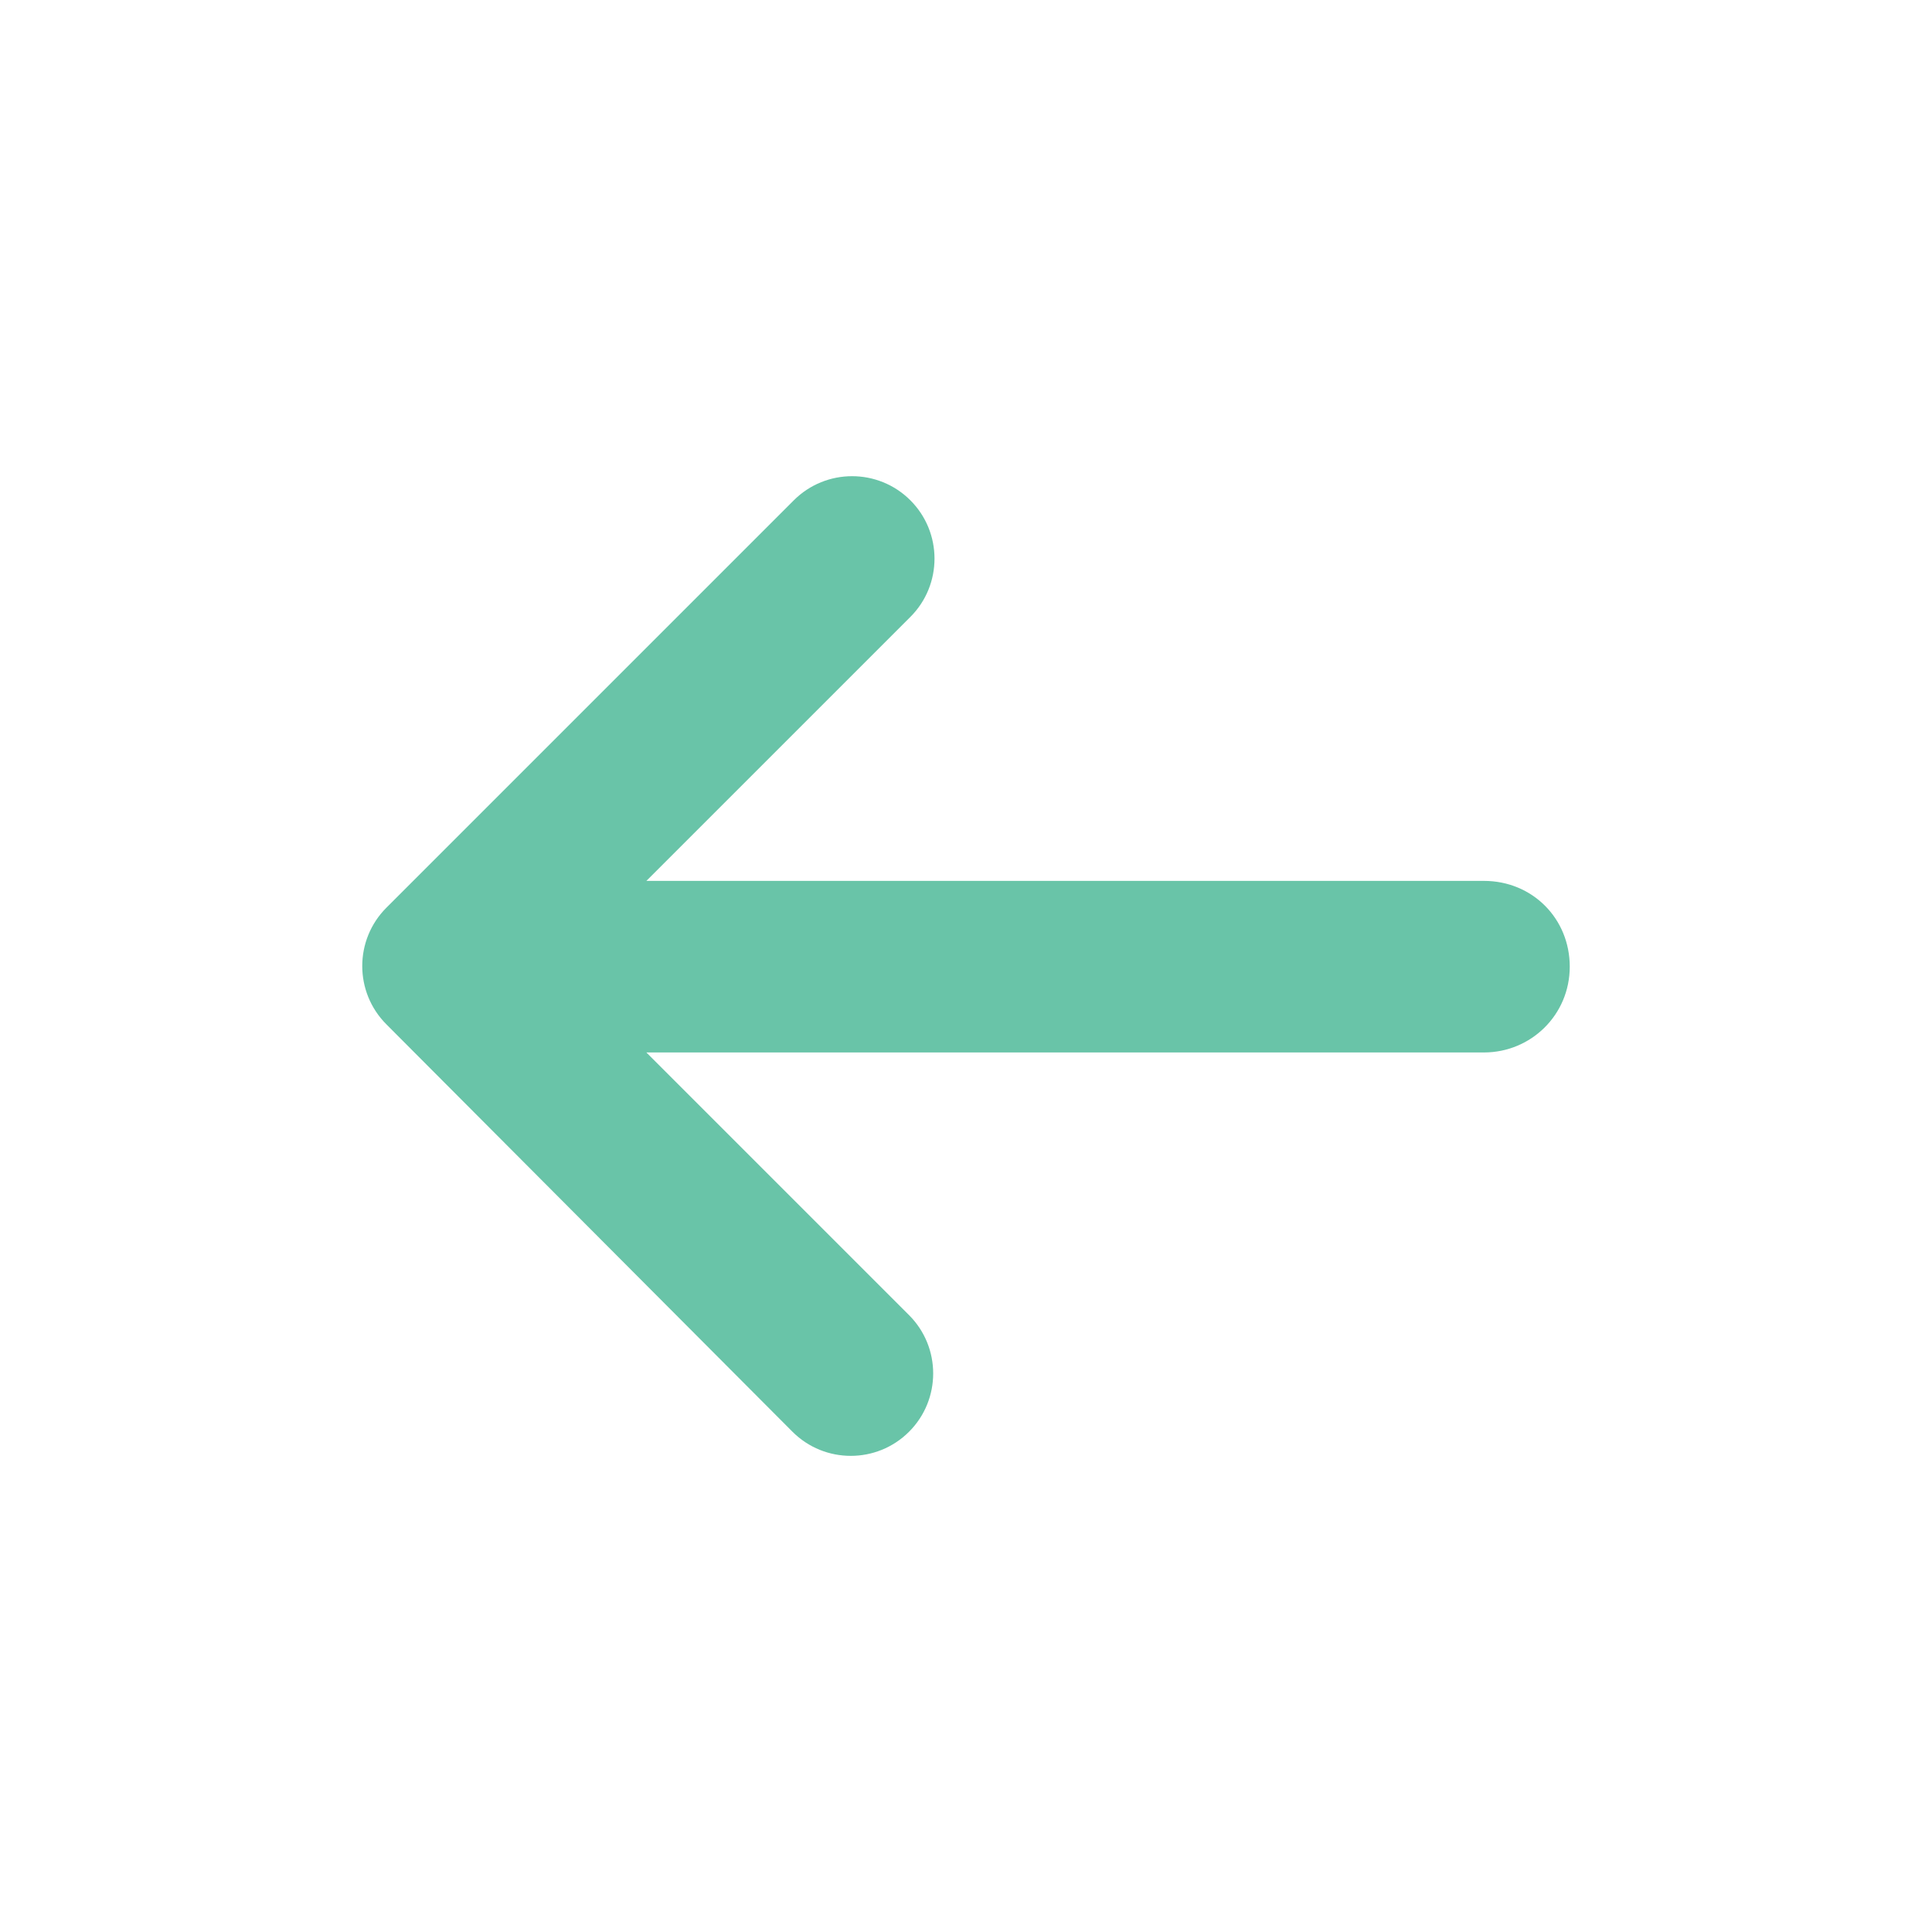 <?xml version="1.0" encoding="utf-8"?>
<!-- Generator: Adobe Illustrator 17.0.0, SVG Export Plug-In . SVG Version: 6.00 Build 0)  -->
<!DOCTYPE svg PUBLIC "-//W3C//DTD SVG 1.1//EN" "http://www.w3.org/Graphics/SVG/1.1/DTD/svg11.dtd">
<svg version="1.1" id="Layer_1" xmlns="http://www.w3.org/2000/svg" xmlns:xlink="http://www.w3.org/1999/xlink" x="0px" y="0px"
	 width="80px" height="80px" viewBox="0 0 80 80" enable-background="new 0 0 80 80" xml:space="preserve">
<path fill="#69C4A8" d="M65,40.028c0,1.998-1.609,3.552-3.552,3.552H26.765l10.877,10.877c1.332,1.332,1.332,3.496,0,4.828
	c-1.332,1.332-3.496,1.332-4.828,0l-16.815-16.87c-1.332-1.332-1.332-3.496,0-4.828l16.87-16.87c1.332-1.332,3.496-1.332,4.828,0
	c1.332,1.332,1.332,3.496,0,4.828L26.765,36.476h34.684C63.446,36.476,65,38.03,65,40.028z"/>
</svg>
